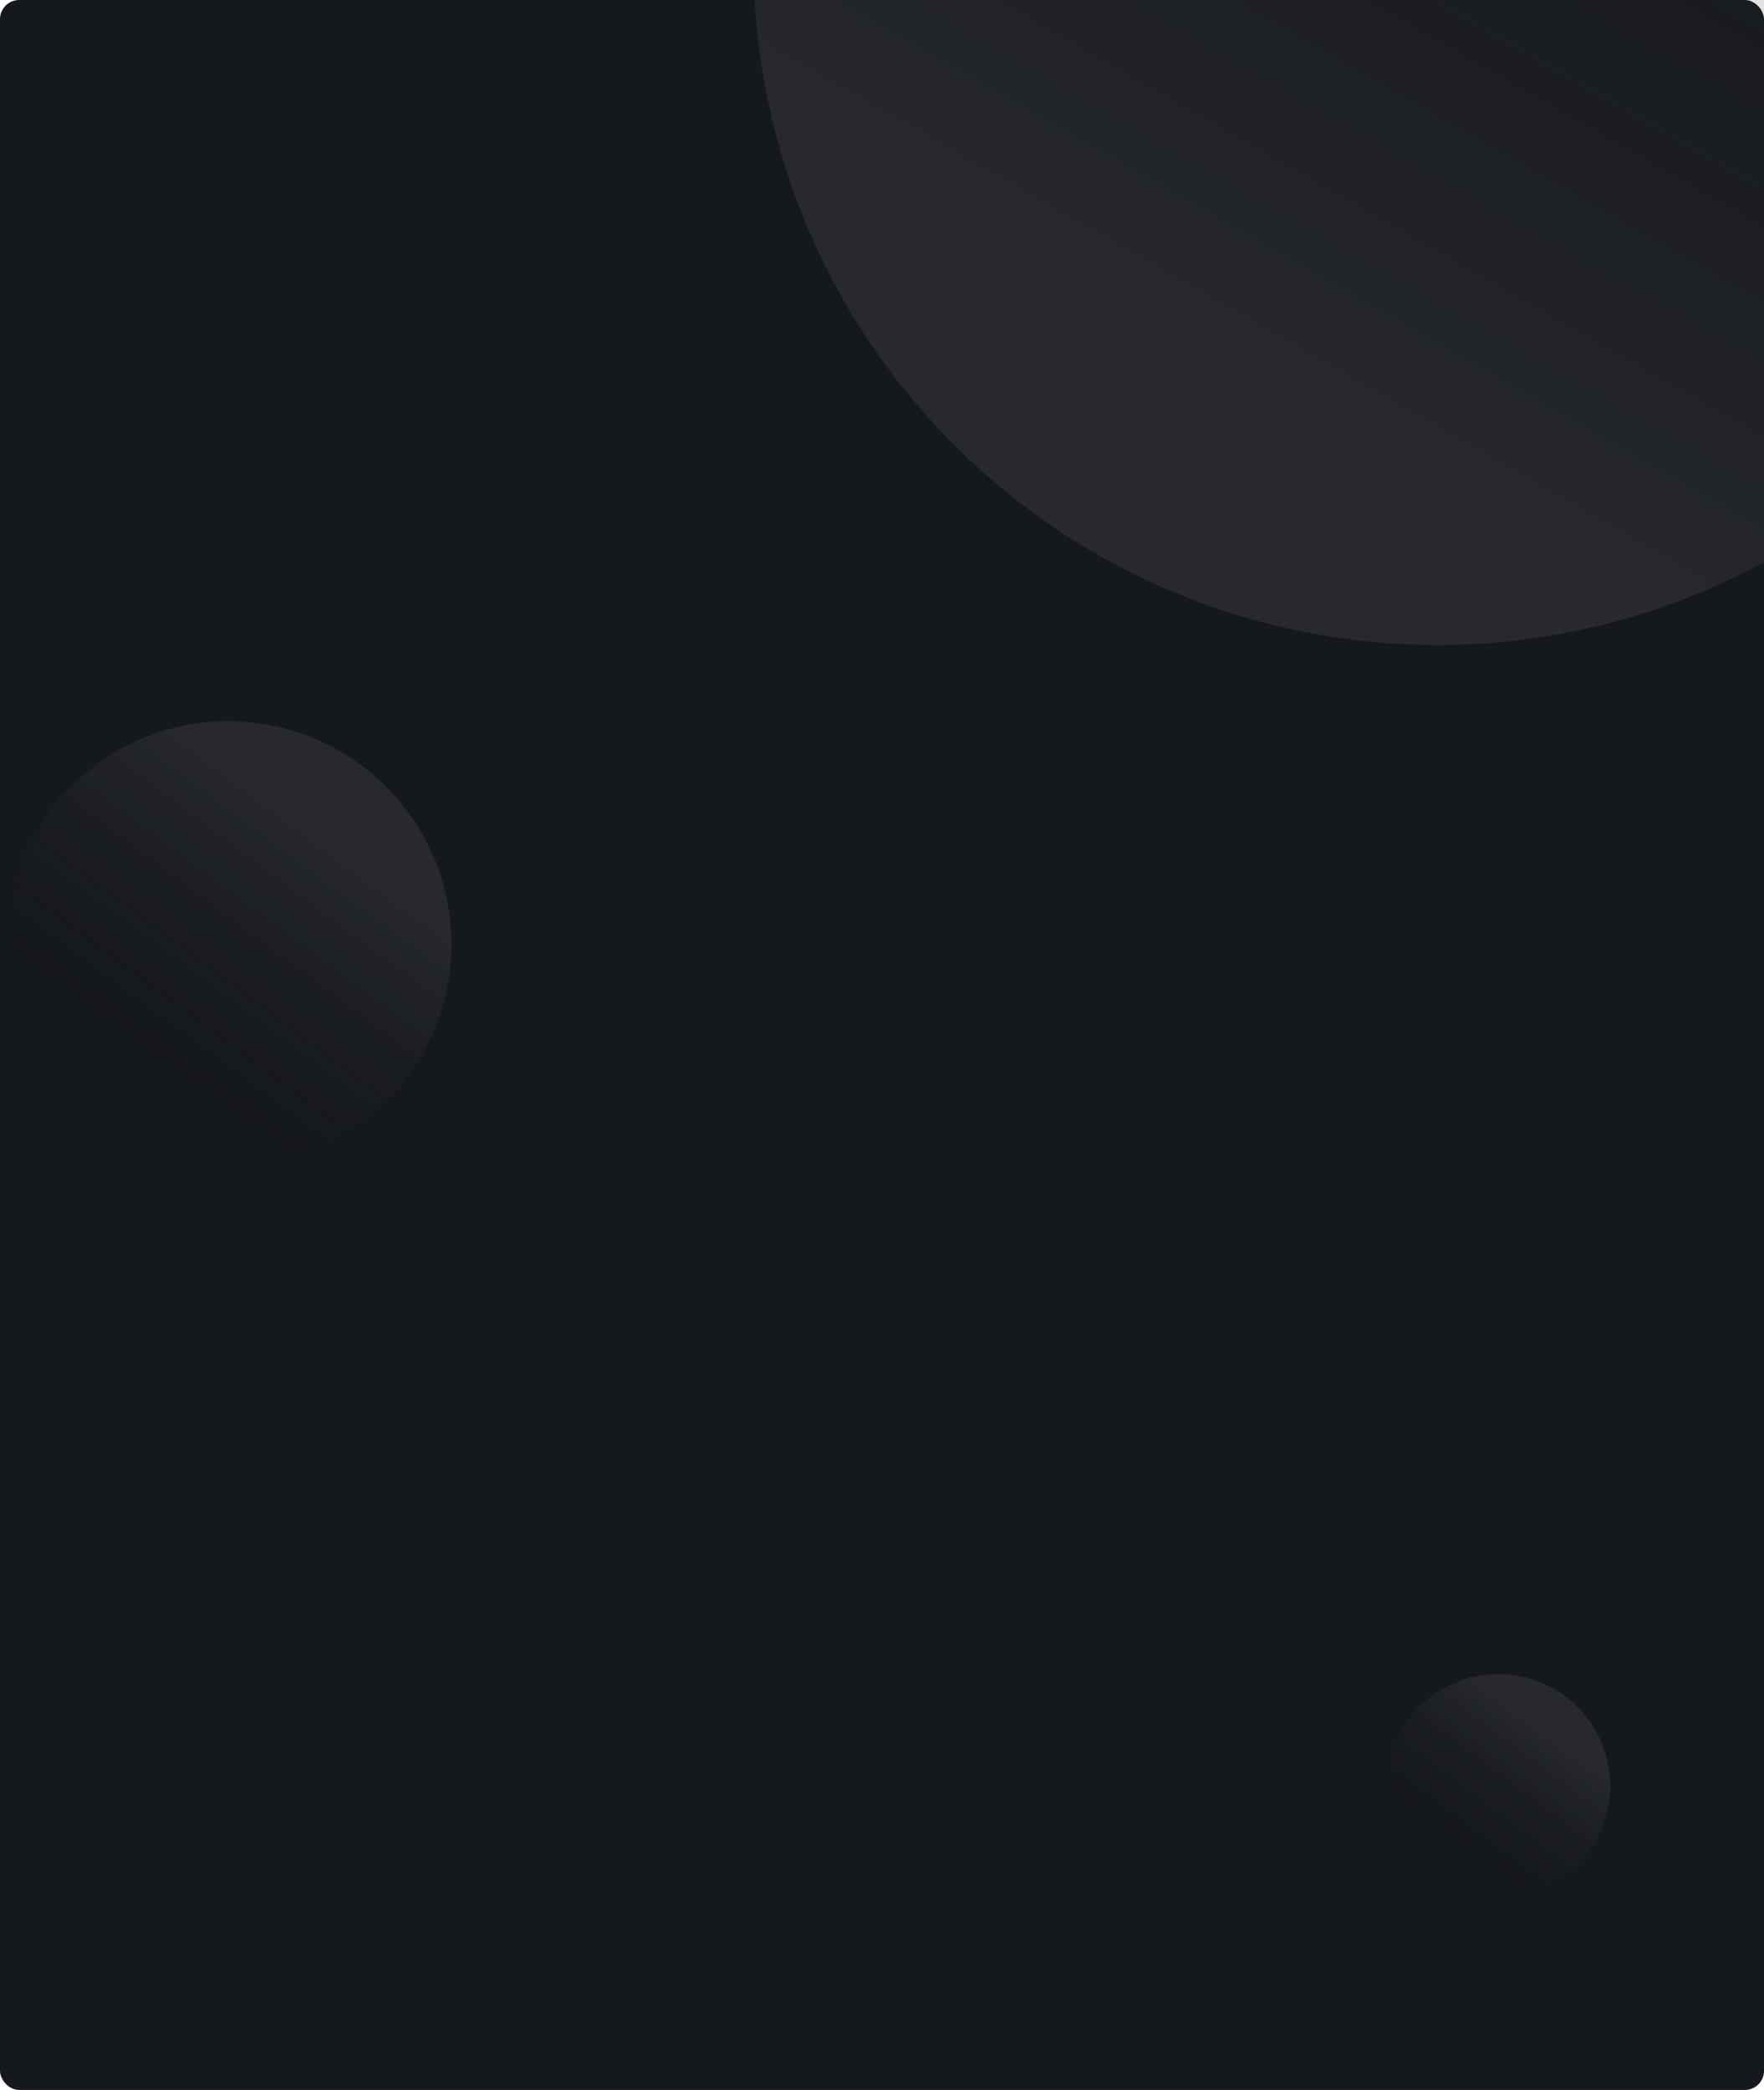 <svg width="276" height="327" viewBox="0 0 276 327" fill="none" xmlns="http://www.w3.org/2000/svg">
<rect width="276" height="327" rx="3" fill="#15181D"/>
<circle cx="224.912" cy="-6.088" r="107.011" transform="rotate(-81.969 224.912 -6.088)" fill="url(#paint0_linear_4930_14535)" fill-opacity="0.3"/>
<circle cx="35.736" cy="147.736" r="34.894" transform="rotate(105 35.736 147.736)" fill="url(#paint1_linear_4930_14535)" fill-opacity="0.3"/>
<circle cx="234.436" cy="279.435" r="17.501" transform="rotate(105 234.436 279.435)" fill="url(#paint2_linear_4930_14535)" fill-opacity="0.3"/>
<defs>
<linearGradient id="paint0_linear_4930_14535" x1="143.664" y1="15.547" x2="294.695" y2="75.536" gradientUnits="userSpaceOnUse">
<stop stop-color="#4F4F4F"/>
<stop offset="1" stop-color="#070707" stop-opacity="0"/>
</linearGradient>
<linearGradient id="paint1_linear_4930_14535" x1="9.243" y1="154.791" x2="58.491" y2="174.352" gradientUnits="userSpaceOnUse">
<stop stop-color="#4F4F4F"/>
<stop offset="1" stop-color="#070707" stop-opacity="0"/>
</linearGradient>
<linearGradient id="paint2_linear_4930_14535" x1="221.148" y1="282.973" x2="245.849" y2="292.784" gradientUnits="userSpaceOnUse">
<stop stop-color="#4F4F4F"/>
<stop offset="1" stop-color="#070707" stop-opacity="0"/>
</linearGradient>
</defs>
</svg>
